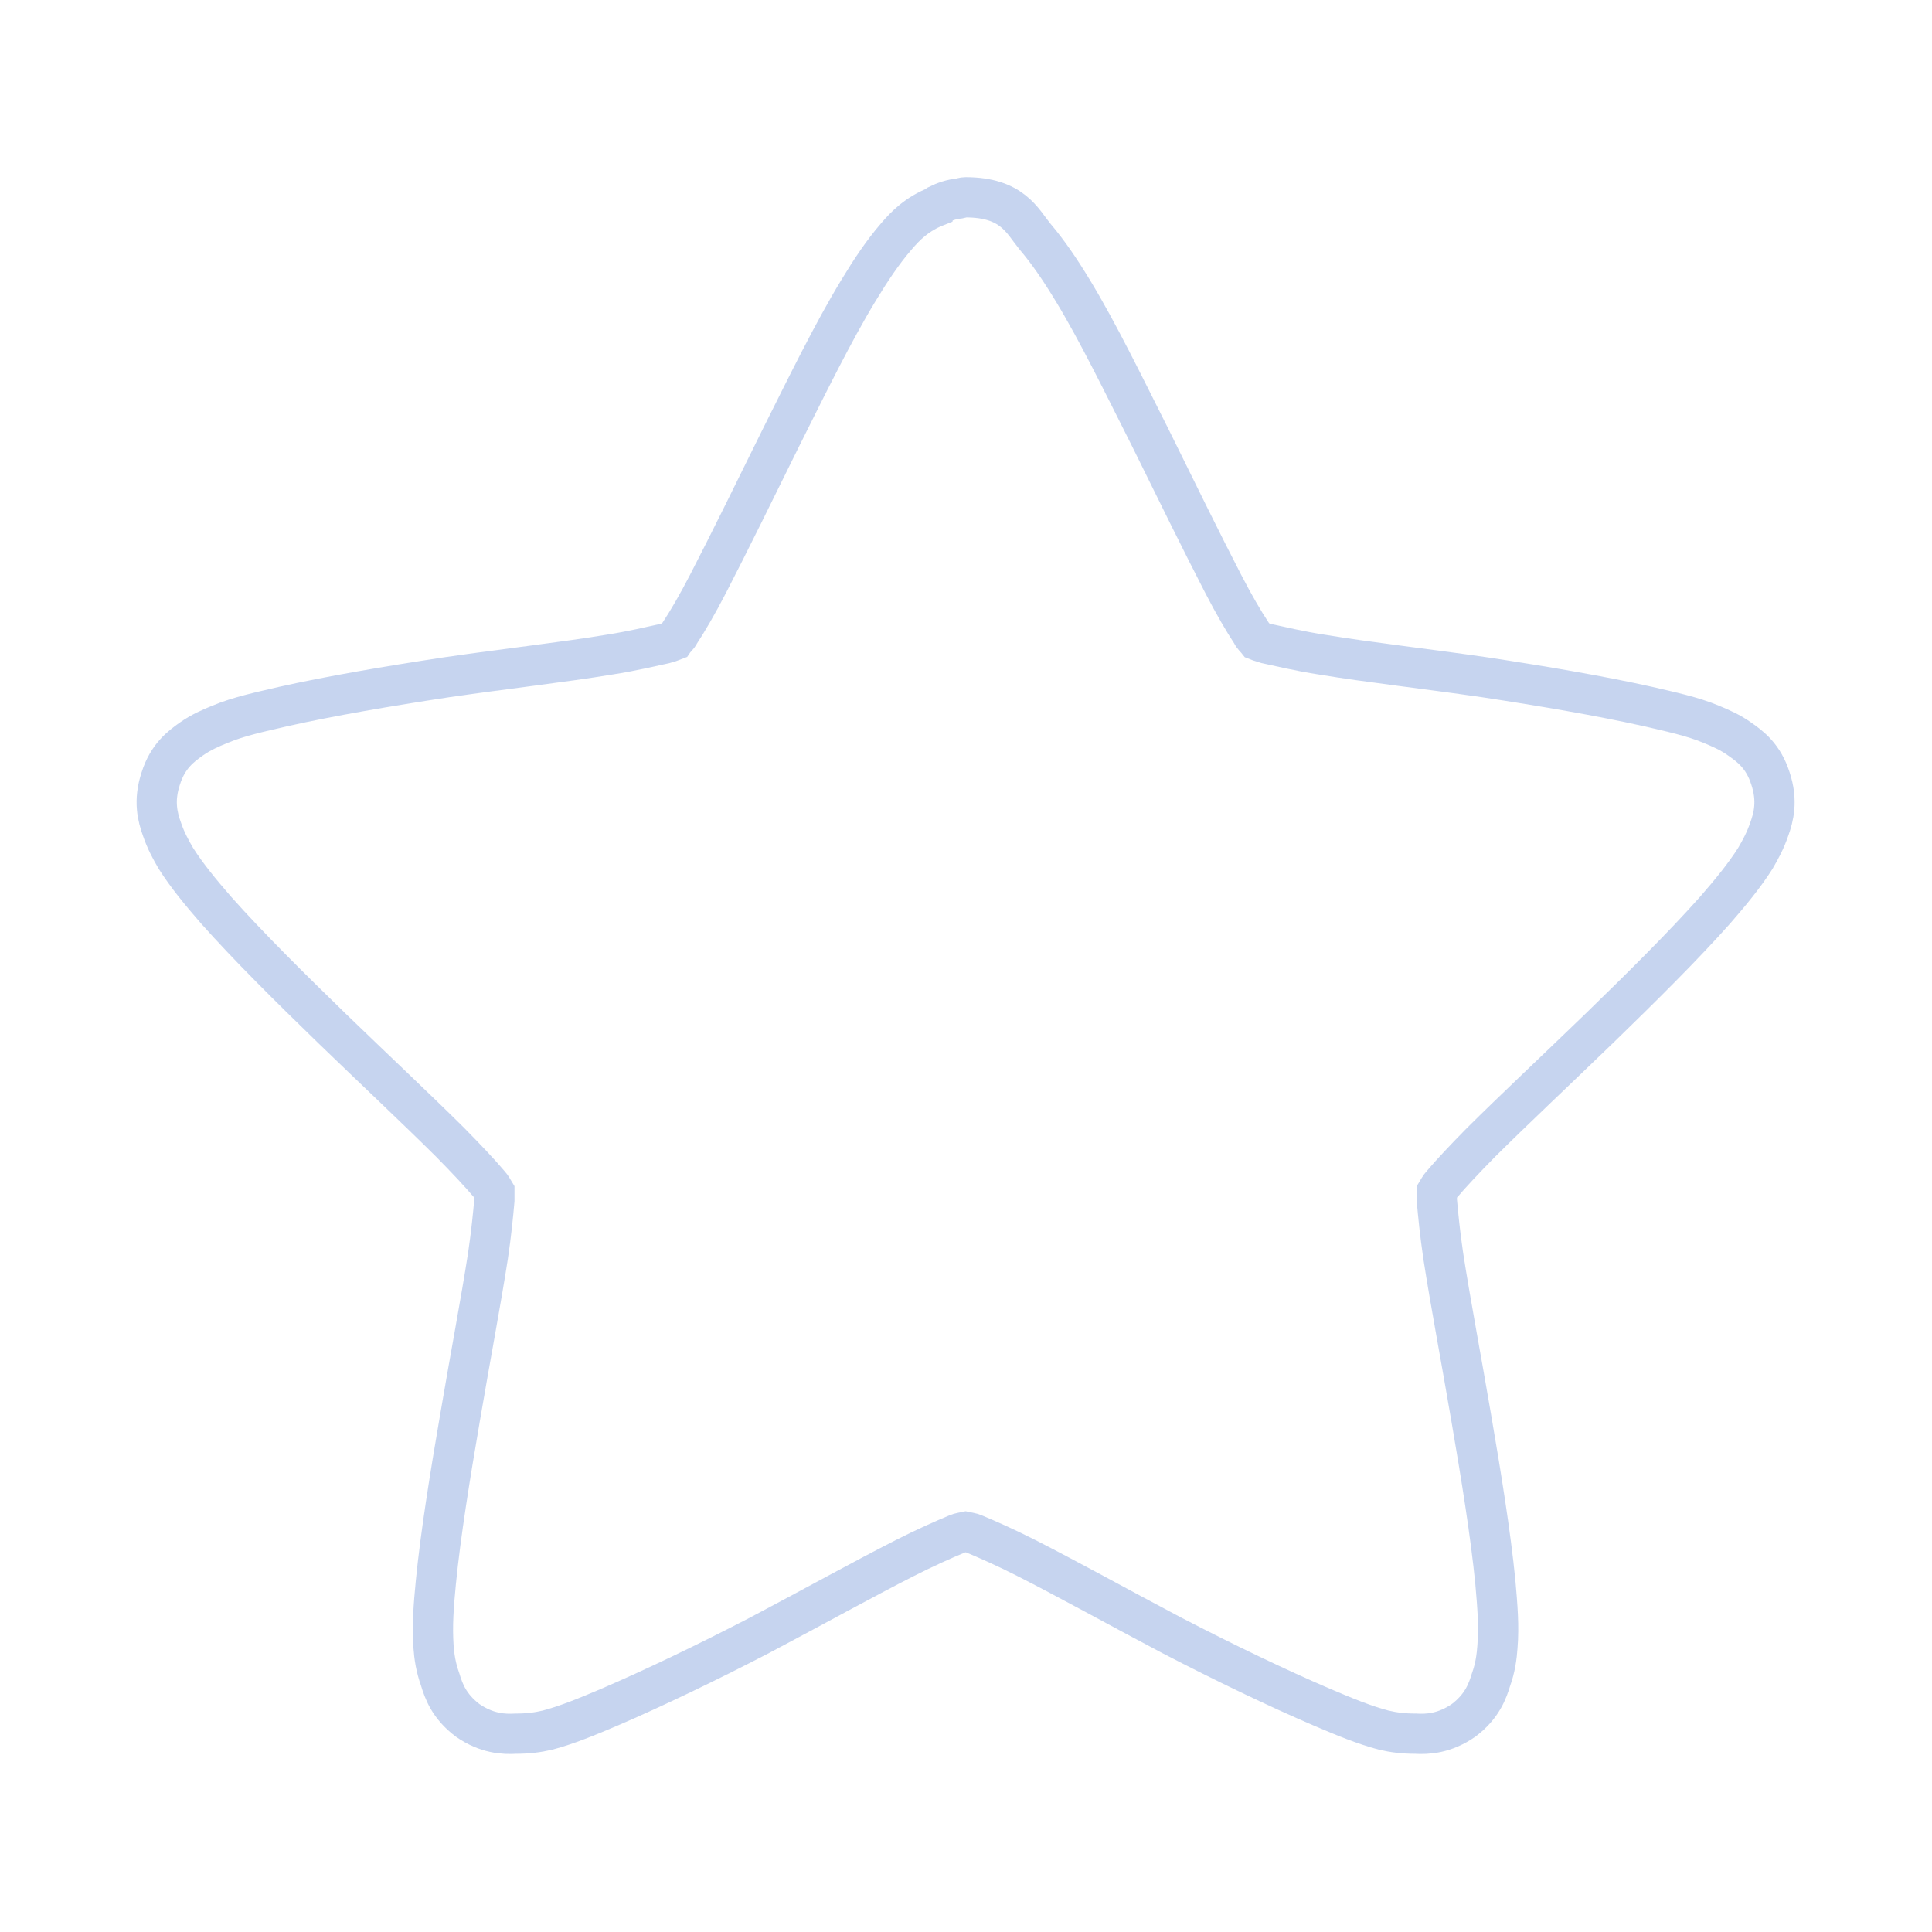 <svg width="32" xmlns="http://www.w3.org/2000/svg" height="32" viewBox="0 0 32 32" xmlns:xlink="http://www.w3.org/1999/xlink">
<path style="stroke-opacity:.502;fill:none;stroke:#8da9e0;stroke-width:.8" d="M 19.2 3.923 C 19.153 3.923 19.12 3.938 19.073 3.947 C 18.923 3.961 18.783 4.008 18.642 4.078 C 18.642 4.078 18.628 4.088 18.623 4.102 C 18.239 4.252 18.005 4.486 17.822 4.702 C 17.55 5.016 17.311 5.377 17.067 5.78 C 16.566 6.605 16.055 7.65 15.534 8.691 C 15.014 9.745 14.494 10.805 14.077 11.611 C 13.866 12.019 13.669 12.356 13.514 12.591 C 13.481 12.661 13.434 12.689 13.402 12.736 C 13.345 12.759 13.298 12.773 13.214 12.797 C 12.952 12.853 12.567 12.947 12.113 13.017 C 11.208 13.167 10.041 13.298 8.878 13.467 C 7.706 13.645 6.572 13.838 5.634 14.048 C 5.17 14.156 4.748 14.245 4.378 14.4 C 4.181 14.48 3.998 14.559 3.797 14.7 C 3.6 14.841 3.337 15.033 3.197 15.478 C 3.047 15.928 3.136 16.252 3.22 16.486 C 3.3 16.72 3.394 16.889 3.497 17.067 C 3.708 17.4 3.984 17.738 4.298 18.098 C 4.936 18.816 5.77 19.641 6.605 20.452 C 7.453 21.272 8.297 22.064 8.948 22.711 C 9.272 23.039 9.553 23.339 9.727 23.545 C 9.783 23.606 9.792 23.639 9.83 23.7 C 9.83 23.756 9.83 23.803 9.83 23.869 C 9.806 24.141 9.769 24.525 9.703 24.97 C 9.562 25.88 9.342 27.038 9.145 28.2 C 8.948 29.348 8.761 30.502 8.667 31.458 C 8.62 31.931 8.592 32.334 8.62 32.742 C 8.634 32.939 8.667 33.159 8.752 33.394 C 8.822 33.623 8.925 33.923 9.295 34.205 C 9.68 34.472 10.017 34.486 10.256 34.472 C 10.491 34.472 10.688 34.448 10.884 34.402 C 11.278 34.298 11.672 34.134 12.113 33.947 C 12.998 33.567 14.062 33.056 15.108 32.513 C 16.148 31.964 17.17 31.397 17.991 30.98 C 18.398 30.773 18.769 30.609 19.027 30.502 C 19.092 30.473 19.139 30.473 19.2 30.459 C 19.261 30.473 19.308 30.473 19.373 30.502 C 19.631 30.609 20.002 30.773 20.409 30.98 C 21.23 31.397 22.252 31.964 23.292 32.513 C 24.337 33.056 25.402 33.567 26.288 33.947 C 26.728 34.134 27.122 34.298 27.516 34.402 C 27.712 34.448 27.909 34.472 28.144 34.472 C 28.383 34.486 28.72 34.472 29.105 34.205 C 29.475 33.923 29.578 33.623 29.648 33.394 C 29.733 33.159 29.761 32.939 29.775 32.742 C 29.808 32.334 29.775 31.931 29.733 31.458 C 29.639 30.502 29.452 29.348 29.255 28.2 C 29.058 27.038 28.837 25.88 28.697 24.97 C 28.631 24.525 28.594 24.141 28.57 23.869 C 28.57 23.803 28.57 23.756 28.57 23.7 C 28.608 23.639 28.617 23.606 28.673 23.545 C 28.847 23.339 29.128 23.039 29.452 22.711 C 30.103 22.064 30.947 21.272 31.795 20.452 C 32.63 19.641 33.464 18.816 34.102 18.098 C 34.416 17.738 34.692 17.4 34.903 17.067 C 35.006 16.889 35.1 16.72 35.18 16.486 C 35.264 16.252 35.353 15.928 35.203 15.478 C 35.062 15.033 34.8 14.841 34.598 14.7 C 34.402 14.559 34.214 14.48 34.022 14.4 C 33.652 14.245 33.23 14.156 32.766 14.048 C 31.828 13.838 30.694 13.645 29.522 13.467 C 28.359 13.298 27.188 13.167 26.288 13.017 C 25.833 12.947 25.448 12.853 25.186 12.797 C 25.116 12.773 25.055 12.759 24.998 12.736 C 24.961 12.689 24.919 12.661 24.886 12.591 C 24.731 12.356 24.534 12.019 24.323 11.611 C 23.906 10.805 23.386 9.745 22.866 8.691 C 22.341 7.65 21.834 6.605 21.333 5.78 C 21.089 5.377 20.845 5.016 20.578 4.702 C 20.325 4.392 20.128 3.923 19.2 3.923 Z " transform="scale(.833)"/>
</svg>

